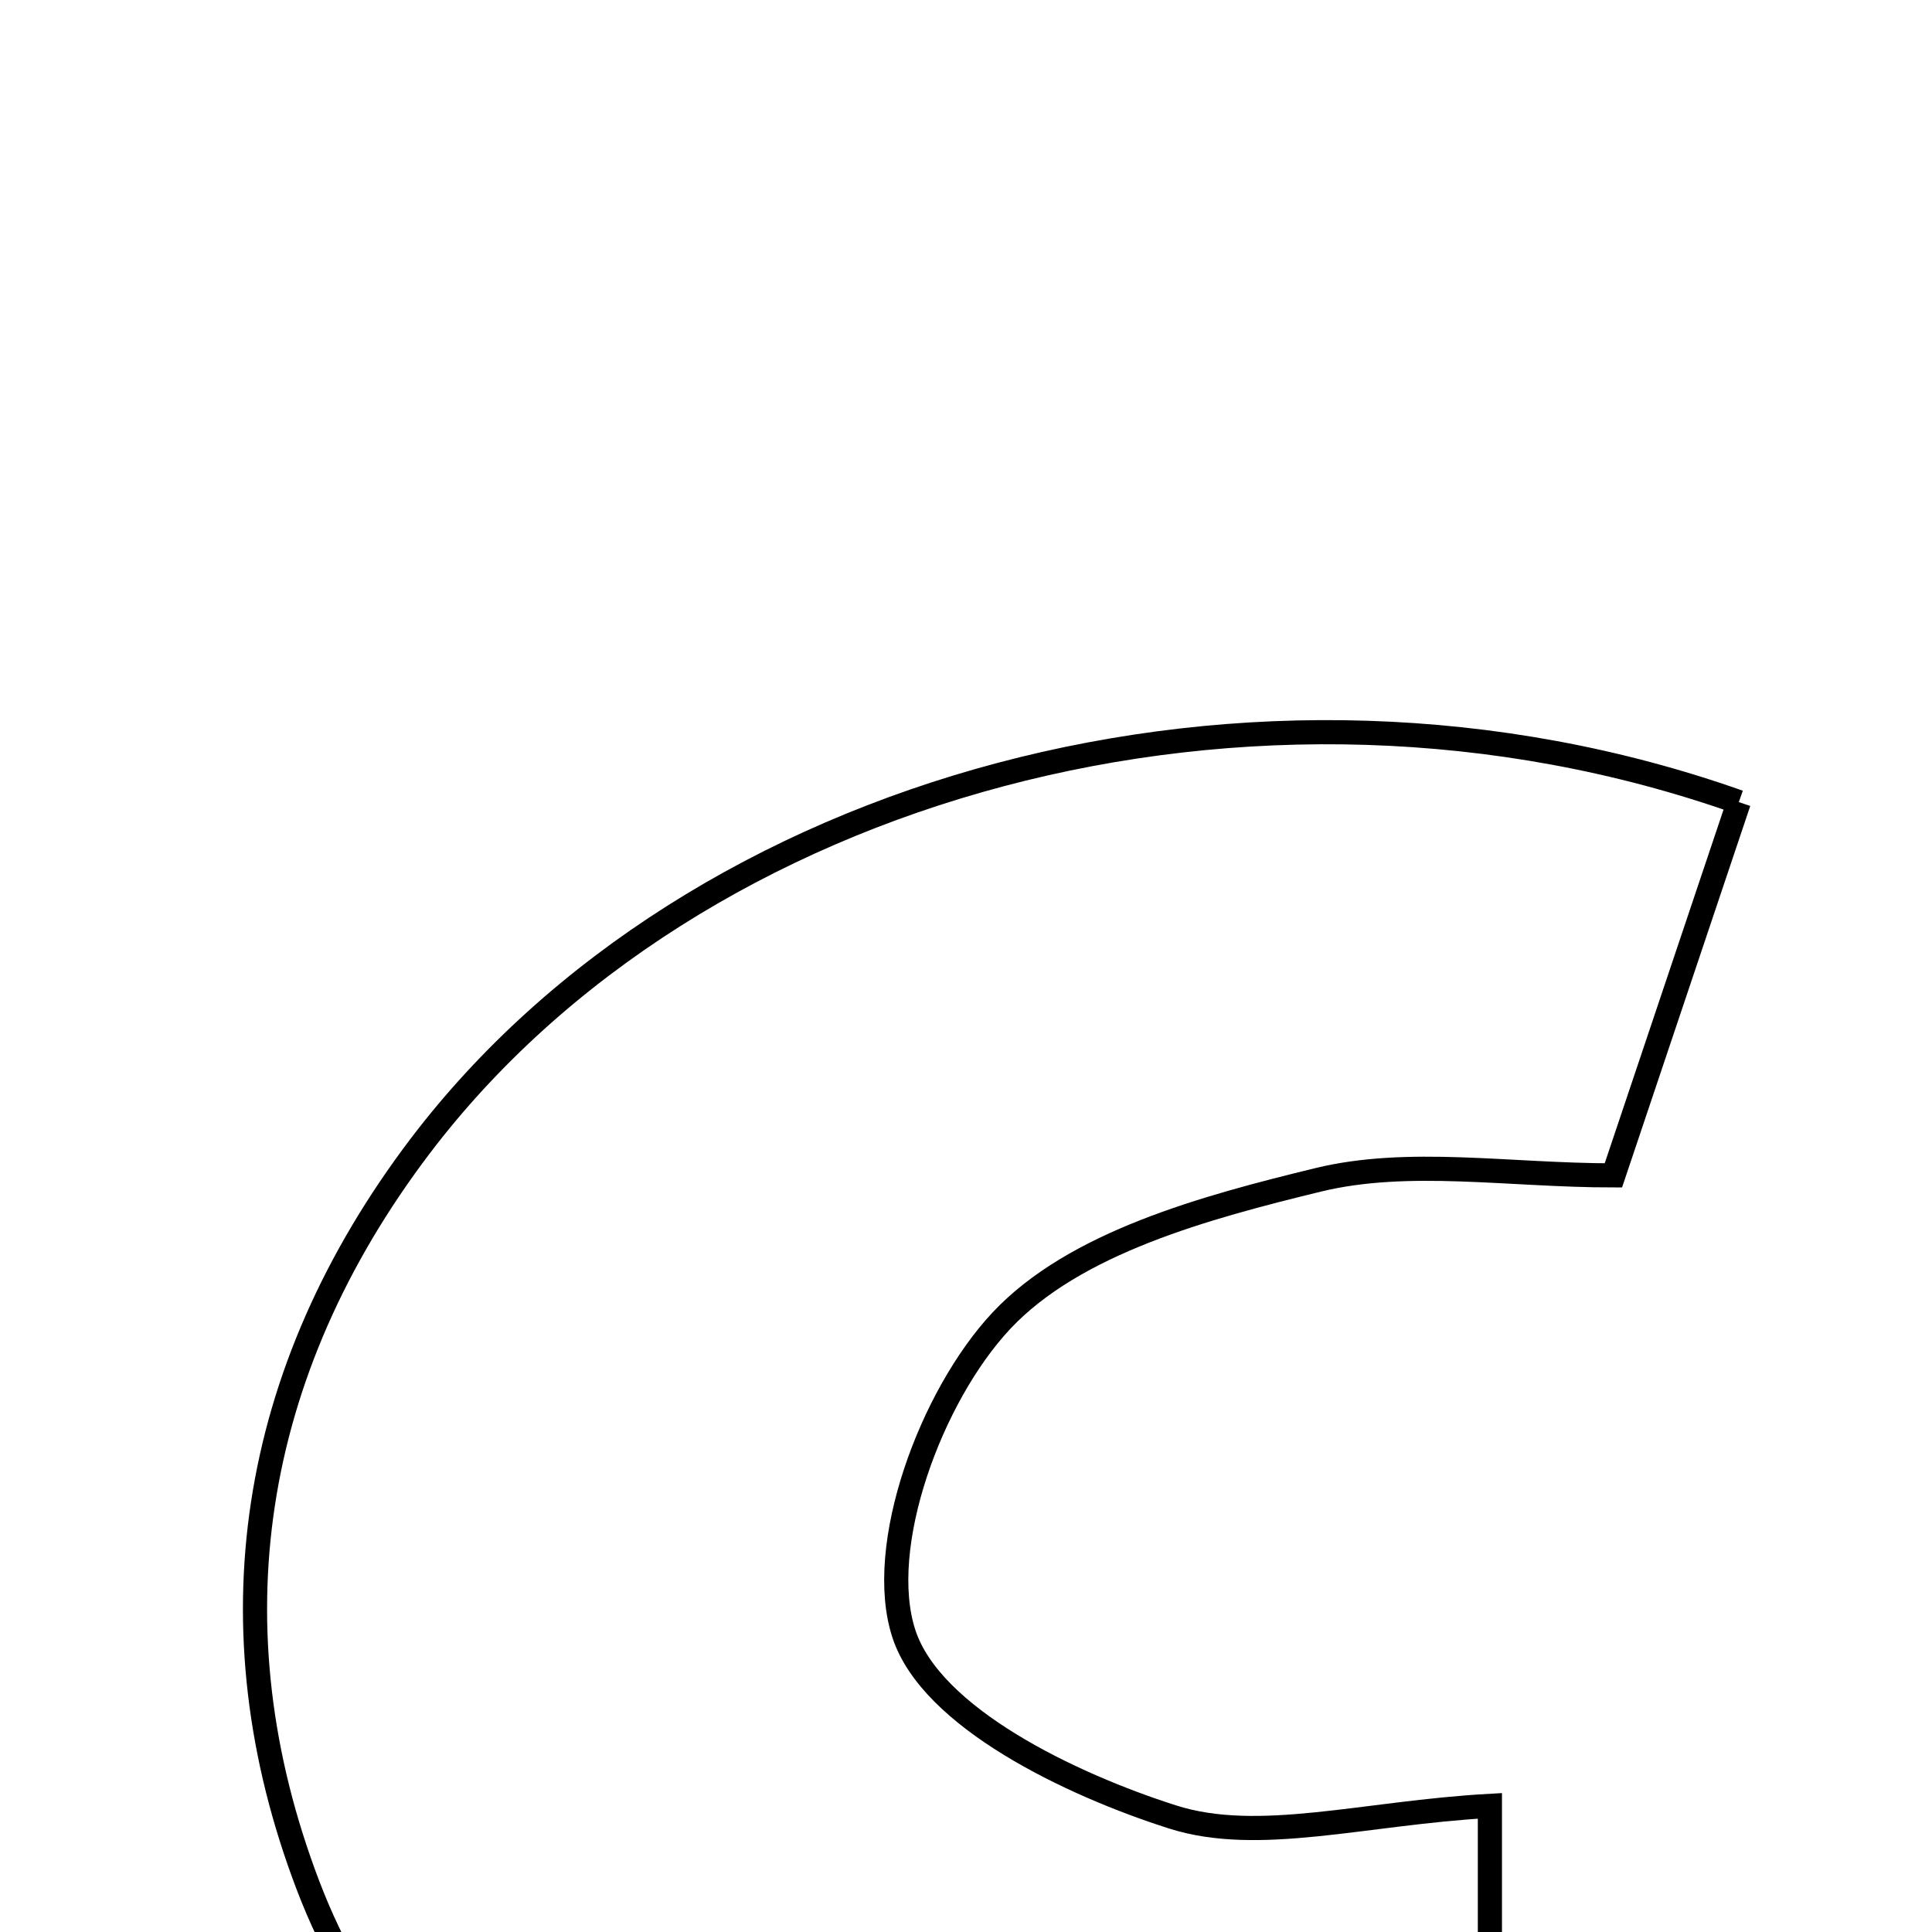 <svg xmlns="http://www.w3.org/2000/svg" viewBox="0.0 0.0 24.0 24.0" height="200px" width="200px"><path fill="none" stroke="black" stroke-width=".3" stroke-opacity="1.0"  filling="0" d="M21.6 9.964 C21.053 11.592 20.588 12.976 20.042 14.601 C18.743 14.601 17.497 14.383 16.373 14.657 C14.977 14.997 13.349 15.435 12.438 16.408 C11.566 17.34 10.871 19.214 11.23 20.3 C11.572 21.336 13.288 22.163 14.563 22.57 C15.635 22.913 16.942 22.52 18.508 22.433 C18.508 23.98 18.508 25.478 18.508 27.625 C16.151 27.858 13.651 28.416 11.193 28.271 C7.954 28.081 5.058 26.651 3.826 23.421 C2.605 20.219 3.09 17.045 5.221 14.235 C8.621 9.757 15.587 7.835 21.6 9.964"></path></svg>